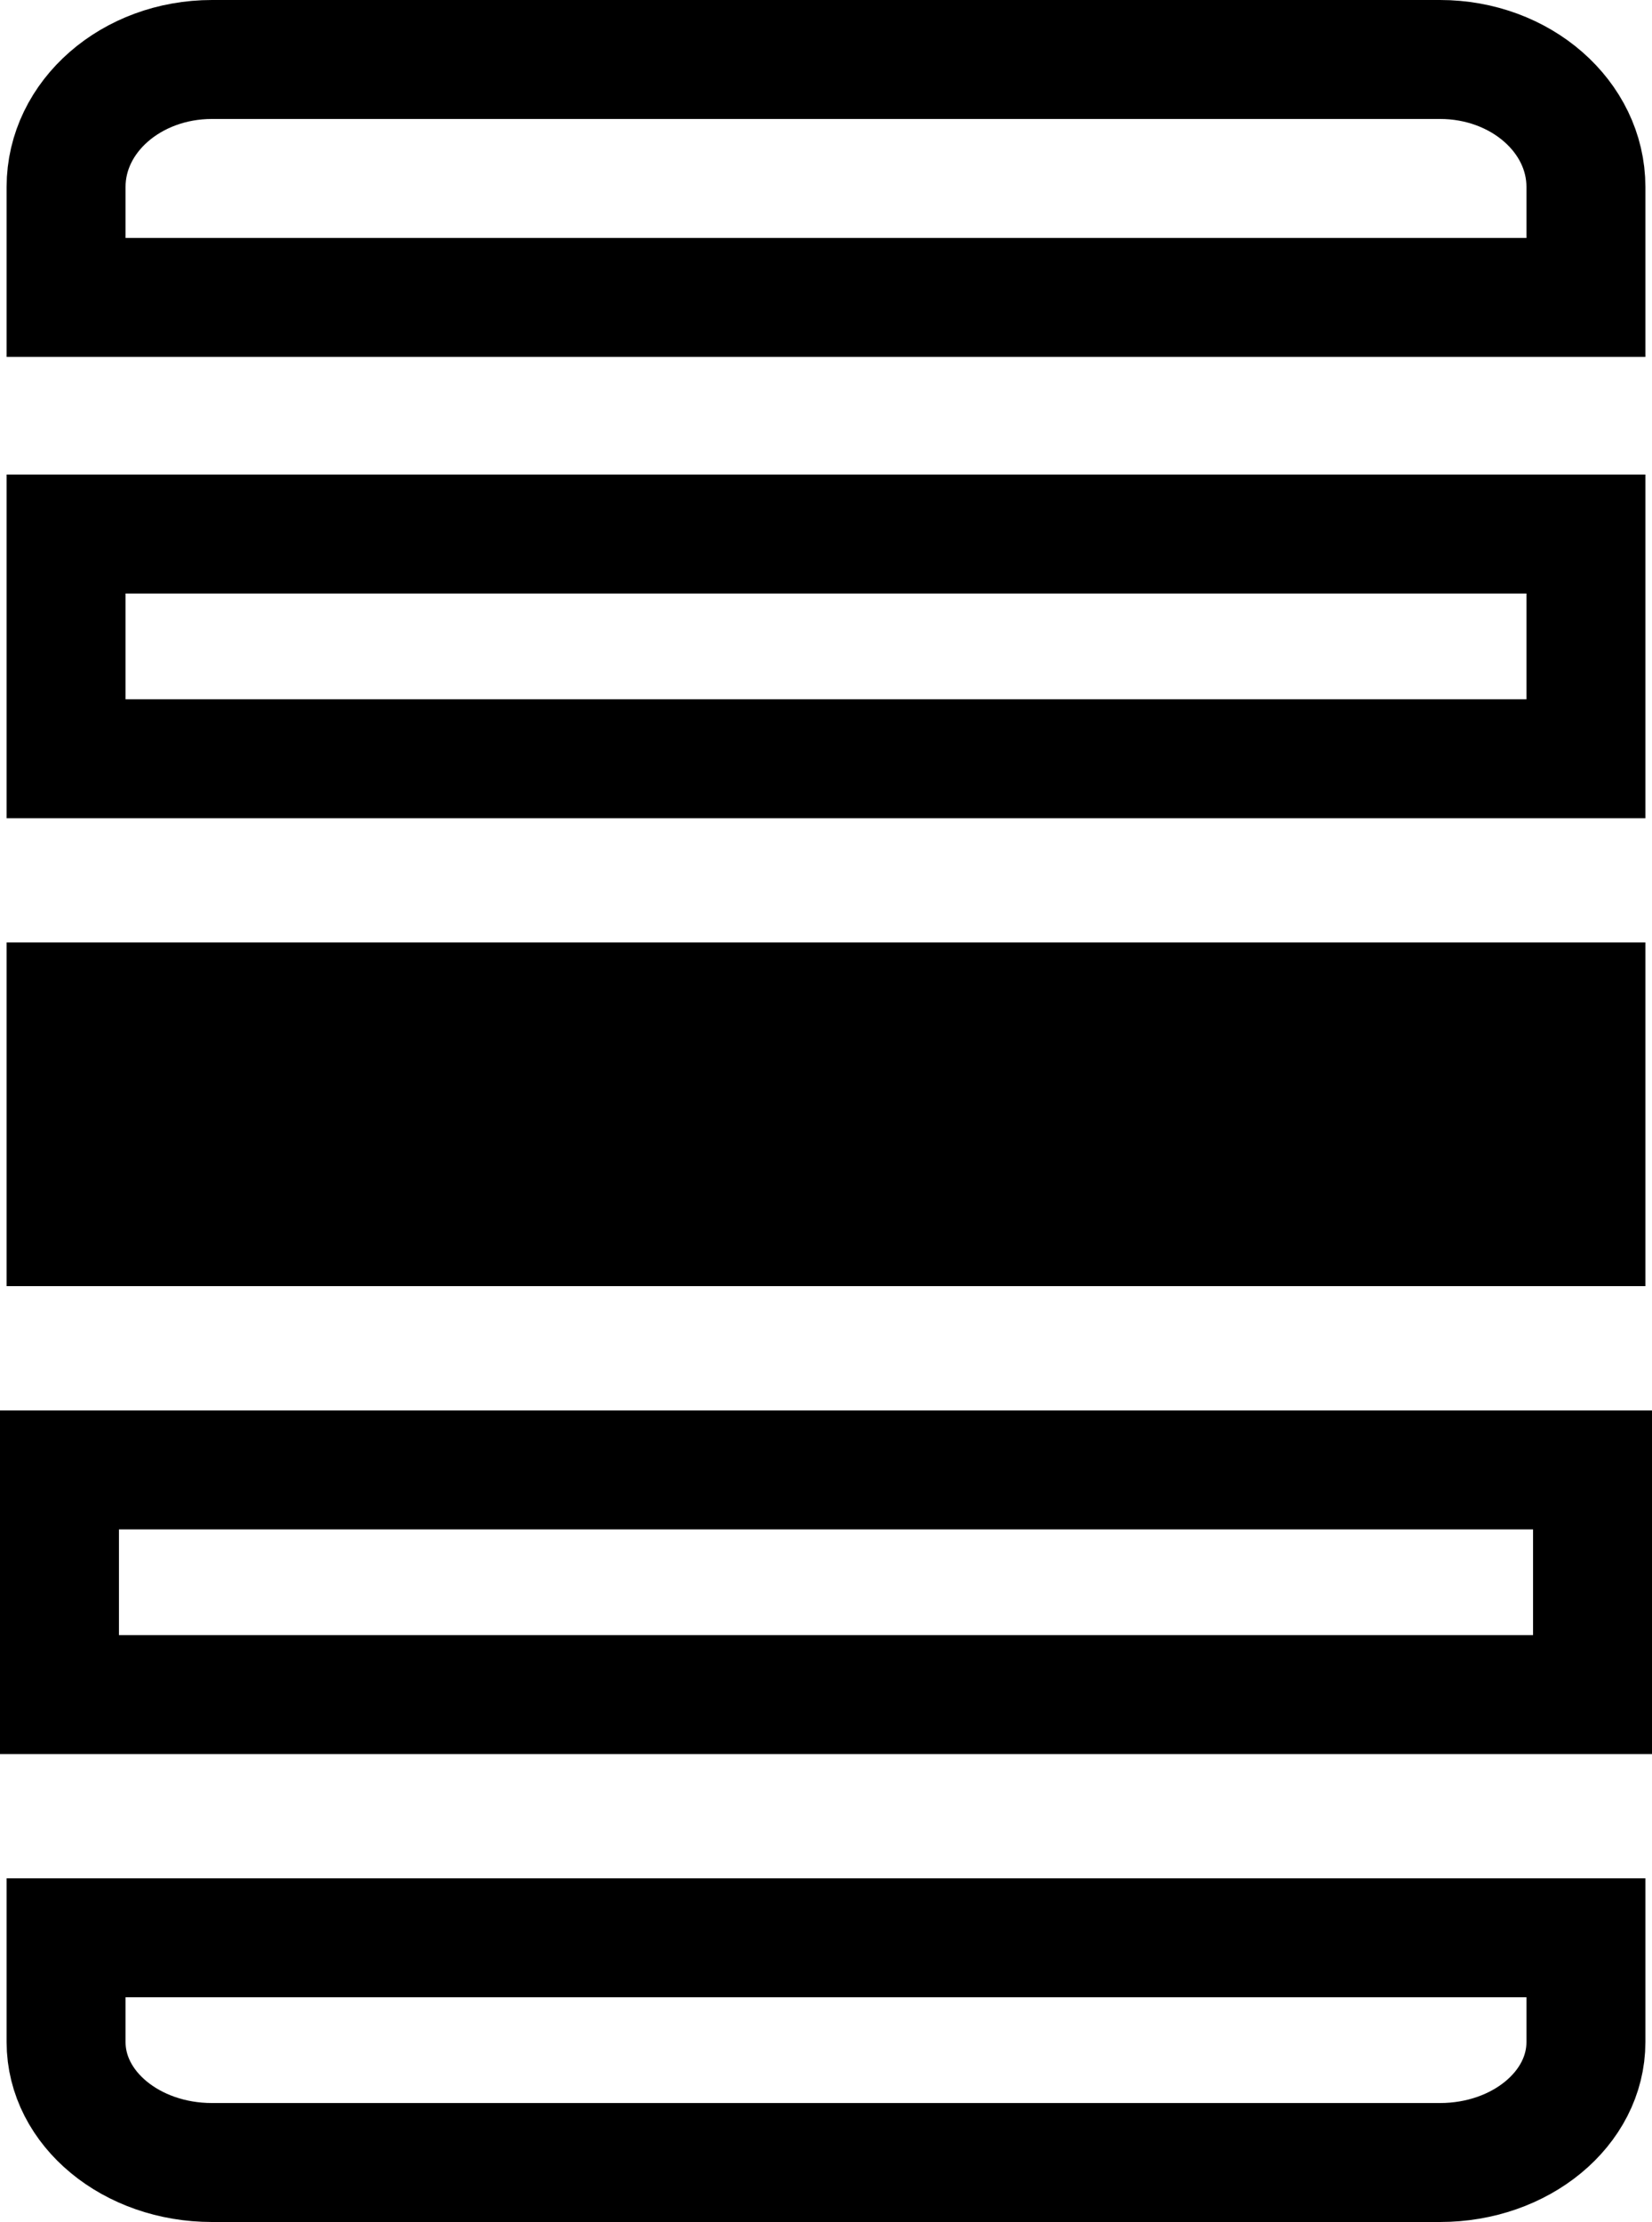 <?xml version="1.0" encoding="UTF-8"?>
<svg id="Layer_2" xmlns="http://www.w3.org/2000/svg" viewBox="0 0 125 168.1">
  <defs>
    <style>
      .cls-1, .cls-2 {
        stroke: #000;
        stroke-miterlimit: 10;
        stroke-width: 9px;
      }

      .cls-2 {
        fill: none;
      }
    </style>
  </defs>
  <g id="Layer_4">
    <g>
      <path class="cls-2" d="M16.04,4.5h92.92c6.1,0,11.04,4.32,11.04,9.64v8.36H5v-8.36c0-5.33,4.94-9.64,11.04-9.64Z"/>
      <rect class="cls-2" x="5" y="40.4" width="115" height="17"/>
      <rect class="cls-1" x="5" y="75.8" width="115" height="17"/>
      <rect class="cls-2" x="4.5" y="111.2" width="116" height="17"/>
      <path class="cls-2" d="M5,146.6h115v7.89c0,5.03-4.94,9.11-11.04,9.11H16.04c-6.1,0-11.04-4.08-11.04-9.11v-7.89Z"/>
    </g>
  </g>
</svg>